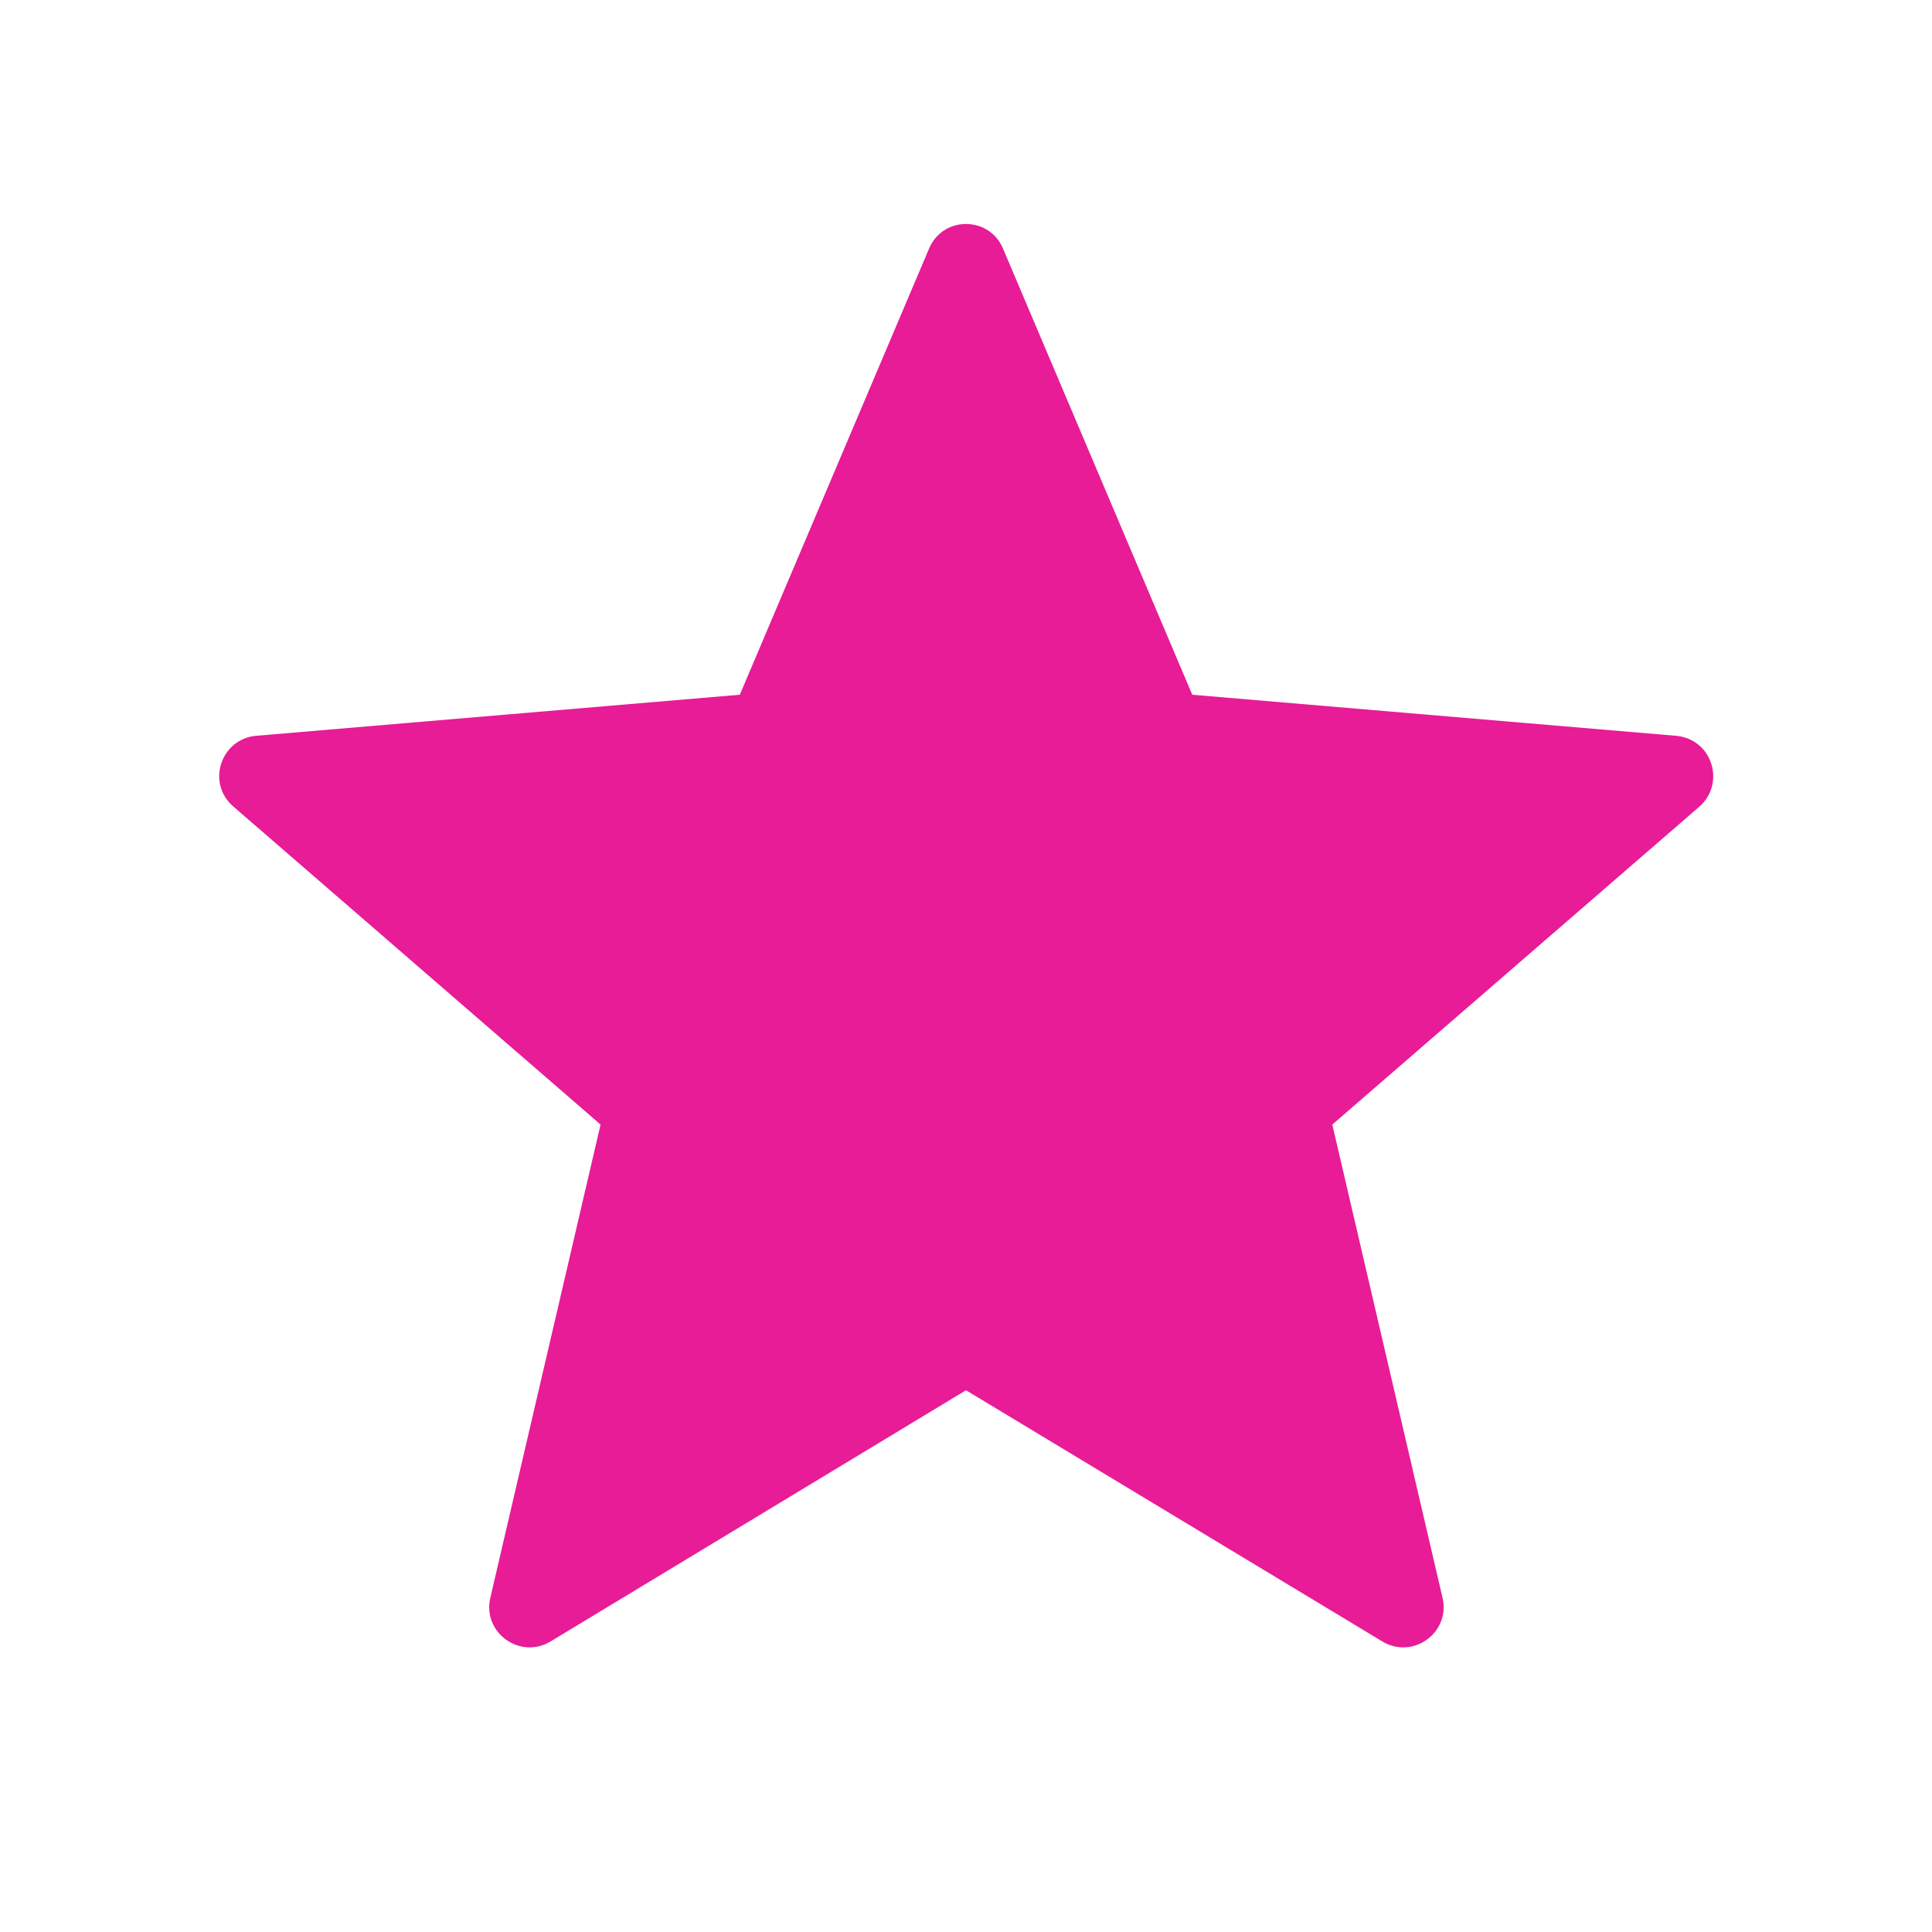 <svg width="27" height="27" viewBox="0 0 27 27" fill="none" xmlns="http://www.w3.org/2000/svg">
<path d="M13.5 19.429L19.317 22.939C19.744 23.198 20.273 22.815 20.16 22.331L18.619 15.716L23.749 11.273C24.12 10.946 23.929 10.328 23.423 10.283L16.662 9.709L14.018 3.476C13.826 3.015 13.174 3.015 12.983 3.476L10.339 9.709L3.578 10.283C3.083 10.328 2.88 10.946 3.263 11.273L8.393 15.716L6.852 22.331C6.739 22.815 7.268 23.198 7.695 22.939L13.5 19.429Z" fill="#E71C96"/>
</svg>
